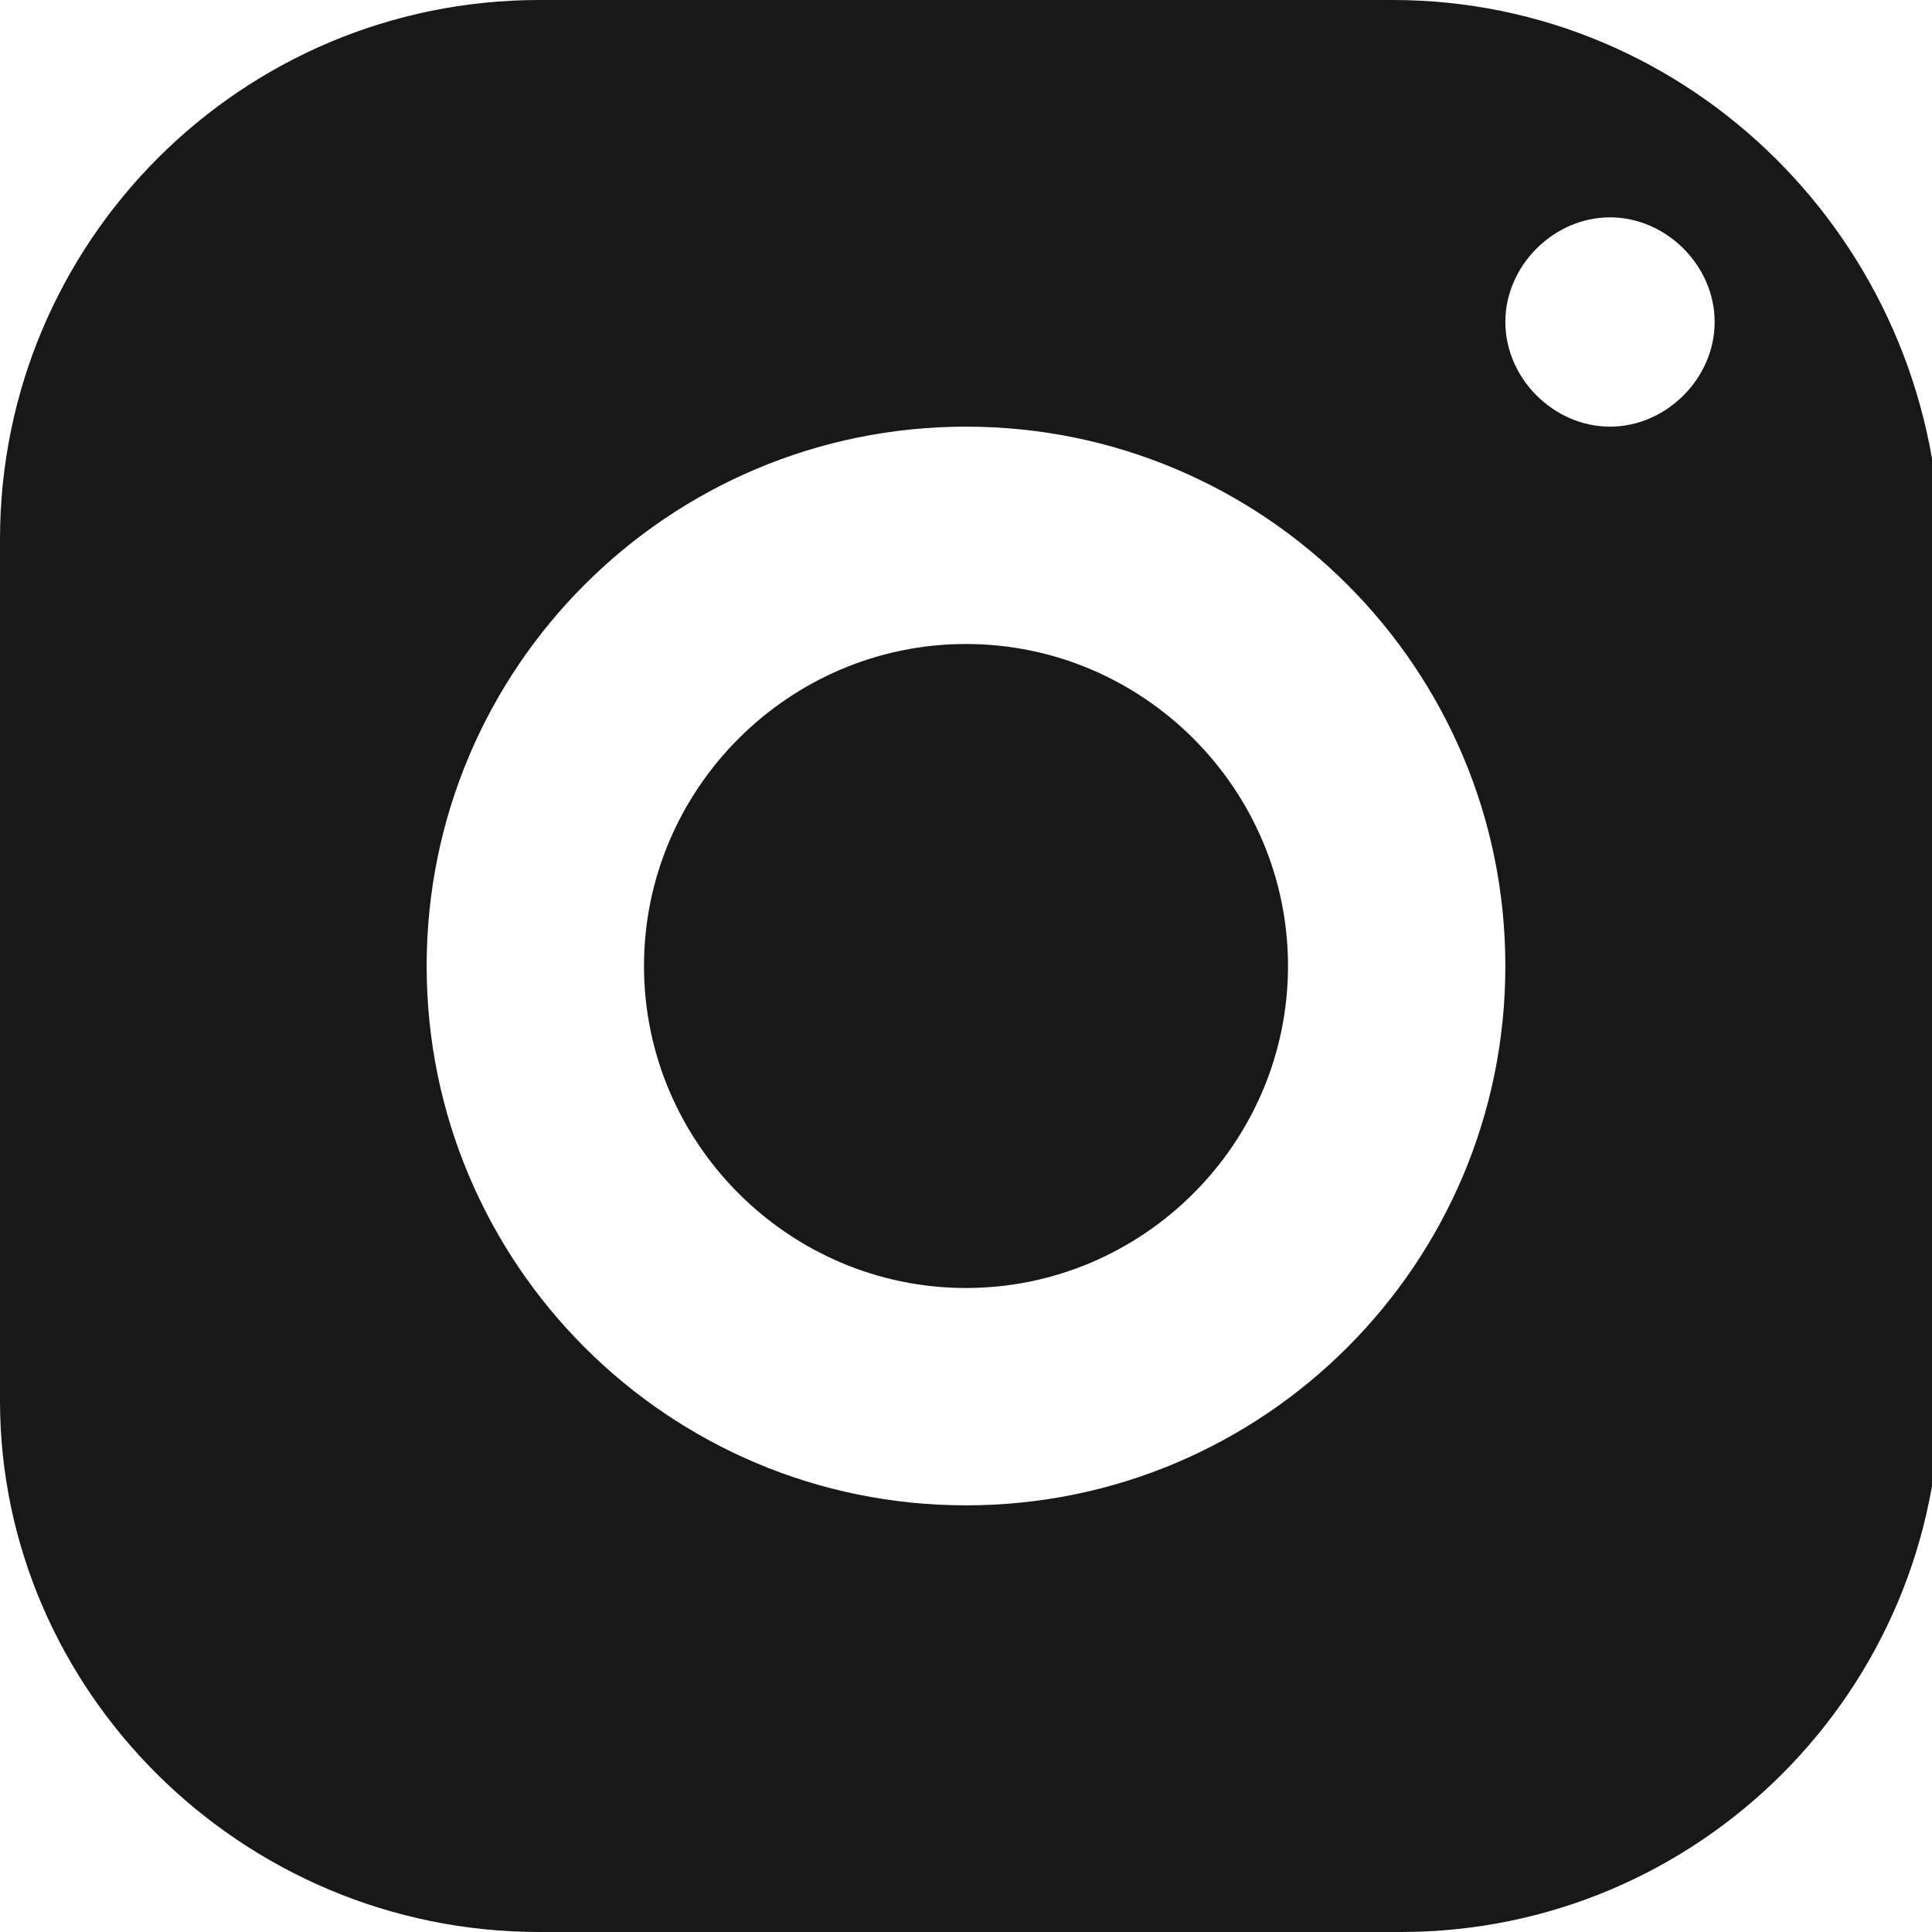 <?xml version="1.0" encoding="utf-8"?>
<!-- Generator: Adobe Illustrator 25.4.1, SVG Export Plug-In . SVG Version: 6.00 Build 0)  -->
<svg version="1.1" id="Layer_1" xmlns="http://www.w3.org/2000/svg" xmlns:xlink="http://www.w3.org/1999/xlink" x="0px" y="0px"
	 viewBox="0 0 24 24" style="enable-background:new 0 0 24 24;" xml:space="preserve">
<style type="text/css">
	.st0{fill:#181818;}
</style>
<path class="st0" d="M6.7,0C3,0,0,3,0,6.7v10.7C0,21,3,24,6.7,24h10.7c3.7,0,6.7-3,6.7-6.7V6.7C24,3,21,0,17.3,0H6.7z M20,2.7
	c0.7,0,1.3,0.6,1.3,1.3S20.7,5.3,20,5.3S18.7,4.7,18.7,4S19.3,2.7,20,2.7z M12,5.3c3.7,0,6.7,3,6.7,6.7s-3,6.7-6.7,6.7
	s-6.7-3-6.7-6.7S8.3,5.3,12,5.3z M12,8c-2.2,0-4,1.8-4,4s1.8,4,4,4s4-1.8,4-4S14.2,8,12,8z"/>
</svg>
